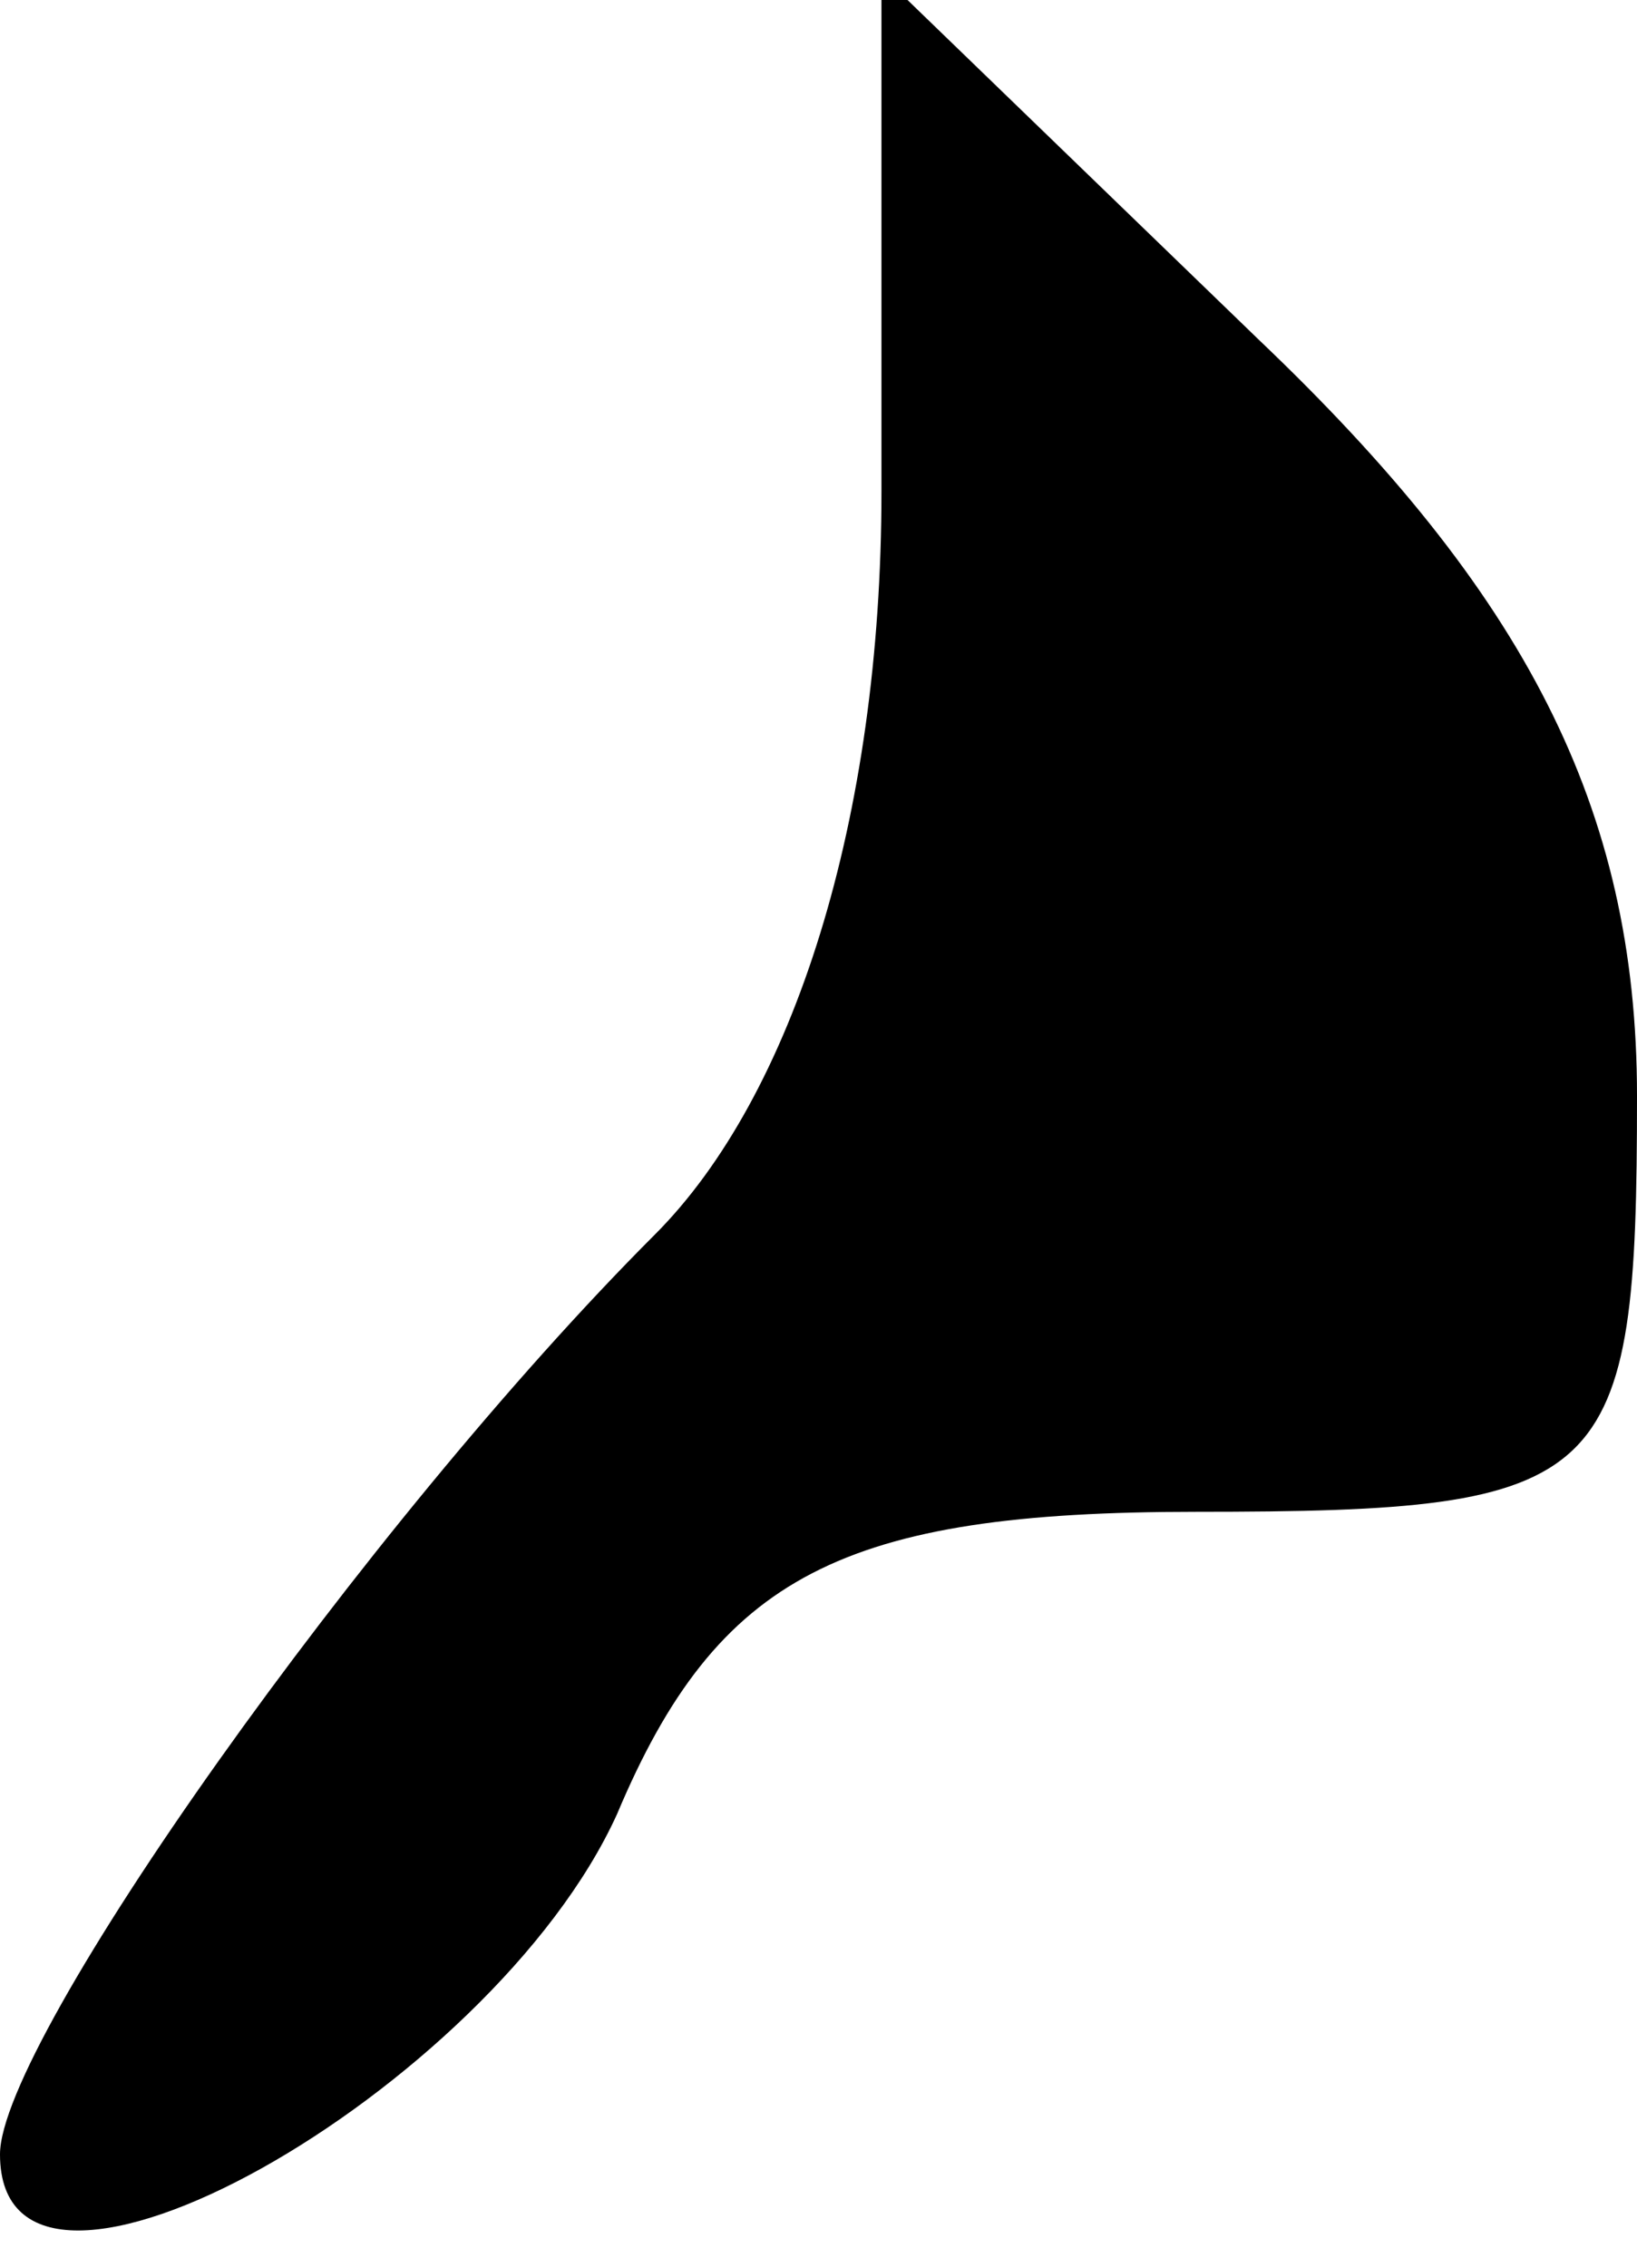 <?xml version="1.0" standalone="no"?>
<!DOCTYPE svg PUBLIC "-//W3C//DTD SVG 20010904//EN"
 "http://www.w3.org/TR/2001/REC-SVG-20010904/DTD/svg10.dtd">
<svg version="1.0" xmlns="http://www.w3.org/2000/svg"
 width="13pt" height="18pt" viewBox="0 0 13 18"
 preserveAspectRatio="xMidYMid meet">
<g transform="translate(0,18) scale(0.1,-0.1)"
fill="#000000" stroke="none">
<path fill="#000000" stroke="none" d="M70 141 c0 -26 -7 -48 -18 -59 -23 -23
-52 -64 -52 -73 0 -17 39 5 49 27 8 19 18 24 46 24 33 0 35 2 35 33 0 23 -9
40 -30 60 l-30 29 0 -41z"/>
</g>
</svg>
